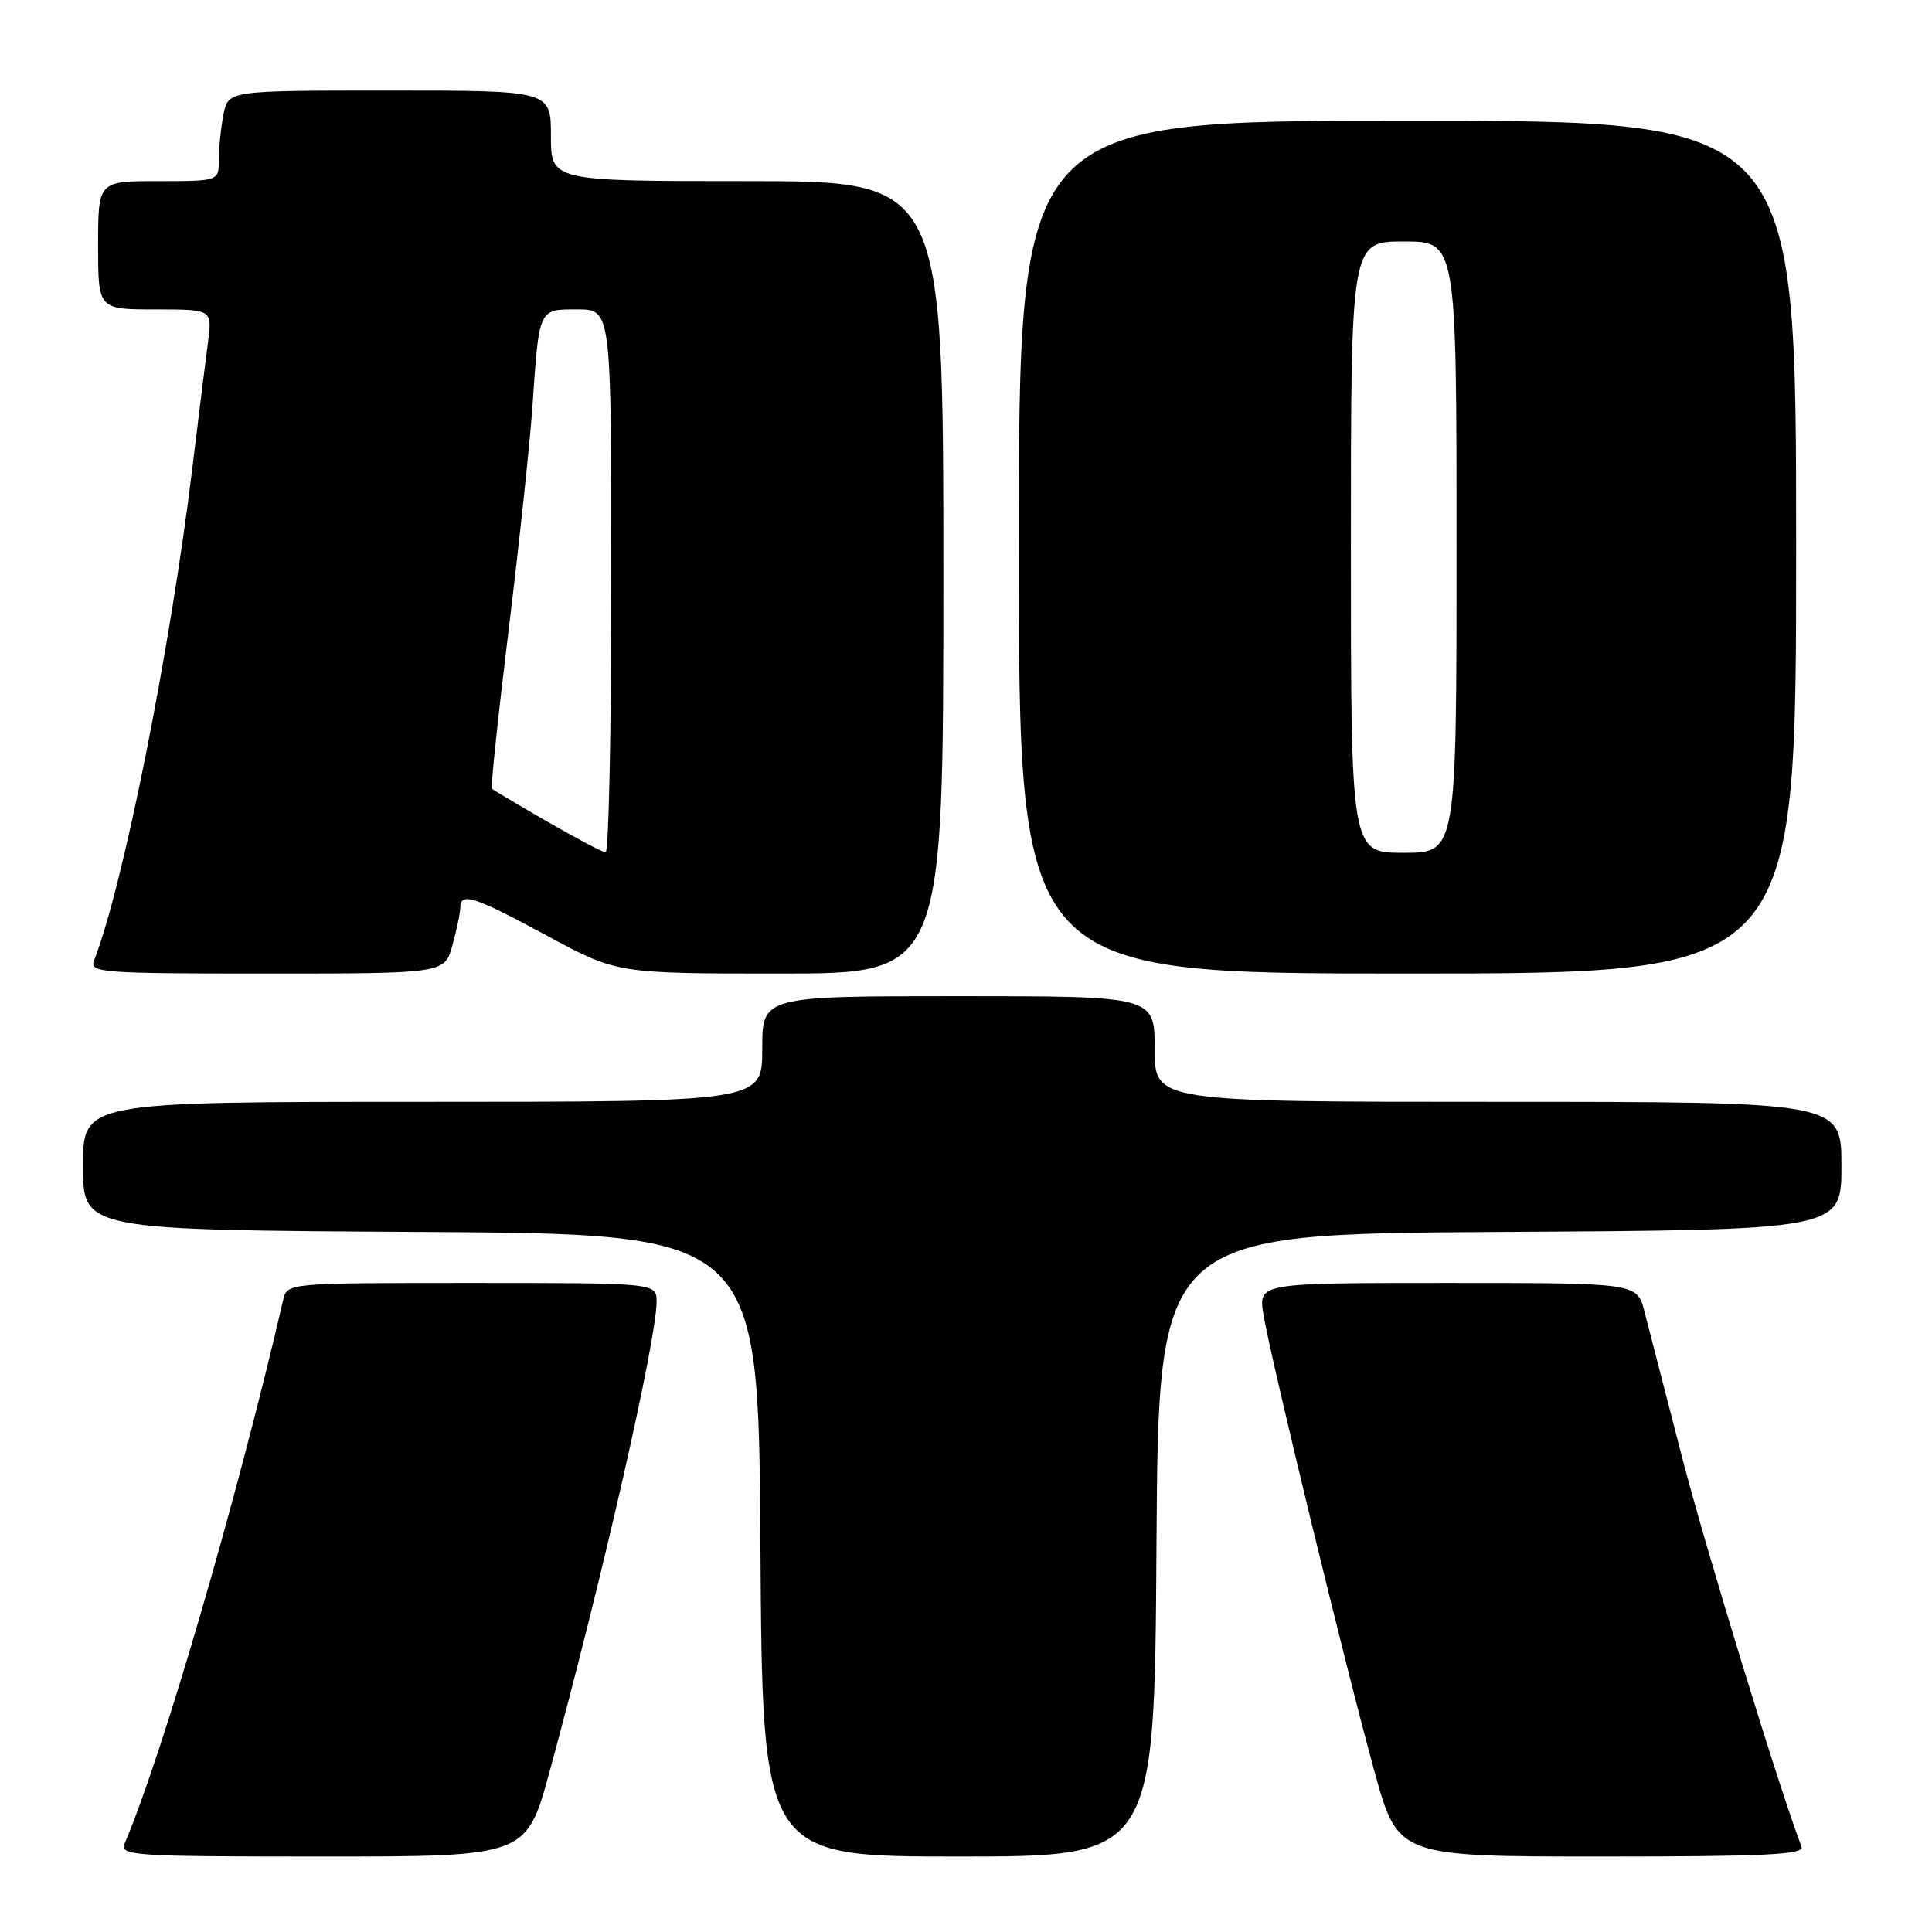 <?xml version="1.0" encoding="UTF-8" standalone="no"?>
<!DOCTYPE svg PUBLIC "-//W3C//DTD SVG 1.1//EN" "http://www.w3.org/Graphics/SVG/1.1/DTD/svg11.dtd" >
<svg xmlns="http://www.w3.org/2000/svg" xmlns:xlink="http://www.w3.org/1999/xlink" version="1.1" viewBox="0 0 256 256">
 <g >
 <path fill="currentColor"
d=" M 72.82 234.75 C 79.79 209.22 87.00 177.56 87.00 172.48 C 87.00 170.00 87.00 170.00 62.52 170.00 C 38.04 170.00 38.04 170.00 37.52 172.25 C 31.45 198.50 21.58 232.36 16.53 244.25 C 15.83 245.89 17.45 246.00 42.77 246.00 C 69.75 246.00 69.75 246.00 72.82 234.75 Z  M 153.24 204.75 C 153.50 163.50 153.50 163.50 198.75 163.24 C 244.00 162.98 244.00 162.98 244.00 154.49 C 244.00 146.00 244.00 146.00 198.50 146.00 C 153.00 146.00 153.00 146.00 153.00 139.00 C 153.00 132.00 153.00 132.00 127.00 132.00 C 101.00 132.00 101.00 132.00 101.00 139.00 C 101.00 146.00 101.00 146.00 56.00 146.00 C 11.00 146.00 11.00 146.00 11.00 154.49 C 11.00 162.98 11.00 162.98 55.75 163.24 C 100.50 163.50 100.50 163.50 100.76 204.75 C 101.02 246.00 101.02 246.00 127.00 246.00 C 152.98 246.00 152.98 246.00 153.24 204.75 Z  M 238.71 244.70 C 235.76 236.99 226.00 205.17 222.86 193.00 C 220.66 184.47 218.42 175.81 217.89 173.75 C 216.92 170.00 216.92 170.00 191.83 170.00 C 166.74 170.00 166.74 170.00 167.41 174.15 C 168.30 179.71 178.24 220.65 182.13 234.75 C 185.23 246.00 185.23 246.00 212.22 246.00 C 234.00 246.00 239.12 245.75 238.71 244.70 Z  M 59.95 125.25 C 60.52 123.19 60.99 120.94 60.99 120.25 C 61.00 118.18 62.84 118.77 72.50 124.00 C 81.75 129.00 81.75 129.00 103.37 129.00 C 125.00 129.00 125.00 129.00 125.00 76.50 C 125.00 24.00 125.00 24.00 99.00 24.00 C 73.00 24.00 73.00 24.00 73.00 18.00 C 73.00 12.00 73.00 12.00 51.62 12.00 C 30.25 12.00 30.25 12.00 29.62 15.12 C 29.28 16.84 29.00 19.54 29.00 21.12 C 29.00 24.00 29.00 24.00 21.00 24.00 C 13.00 24.00 13.00 24.00 13.00 32.50 C 13.00 41.00 13.00 41.00 20.56 41.00 C 28.12 41.00 28.12 41.00 27.57 45.25 C 27.26 47.59 26.32 55.12 25.49 62.00 C 22.56 86.09 16.30 117.50 12.47 127.25 C 11.83 128.89 13.31 129.00 35.35 129.00 C 58.91 129.00 58.91 129.00 59.95 125.25 Z  M 238.00 72.50 C 238.00 16.00 238.00 16.00 186.50 16.00 C 135.00 16.00 135.00 16.00 135.00 72.50 C 135.00 129.00 135.00 129.00 186.50 129.00 C 238.00 129.00 238.00 129.00 238.00 72.50 Z  M 72.50 108.86 C 68.65 106.64 65.36 104.68 65.18 104.51 C 65.00 104.33 66.01 94.81 67.41 83.35 C 68.81 71.88 70.22 58.67 70.54 54.00 C 71.45 40.72 71.32 41.00 76.52 41.00 C 81.00 41.00 81.00 41.00 81.00 77.00 C 81.00 96.80 80.66 112.98 80.25 112.95 C 79.84 112.92 76.35 111.08 72.50 108.86 Z  M 179.00 72.50 C 179.00 32.00 179.00 32.00 186.00 32.00 C 193.00 32.00 193.00 32.00 193.00 72.50 C 193.00 113.00 193.00 113.00 186.00 113.00 C 179.00 113.00 179.00 113.00 179.00 72.50 Z "/>
</g>
</svg>
